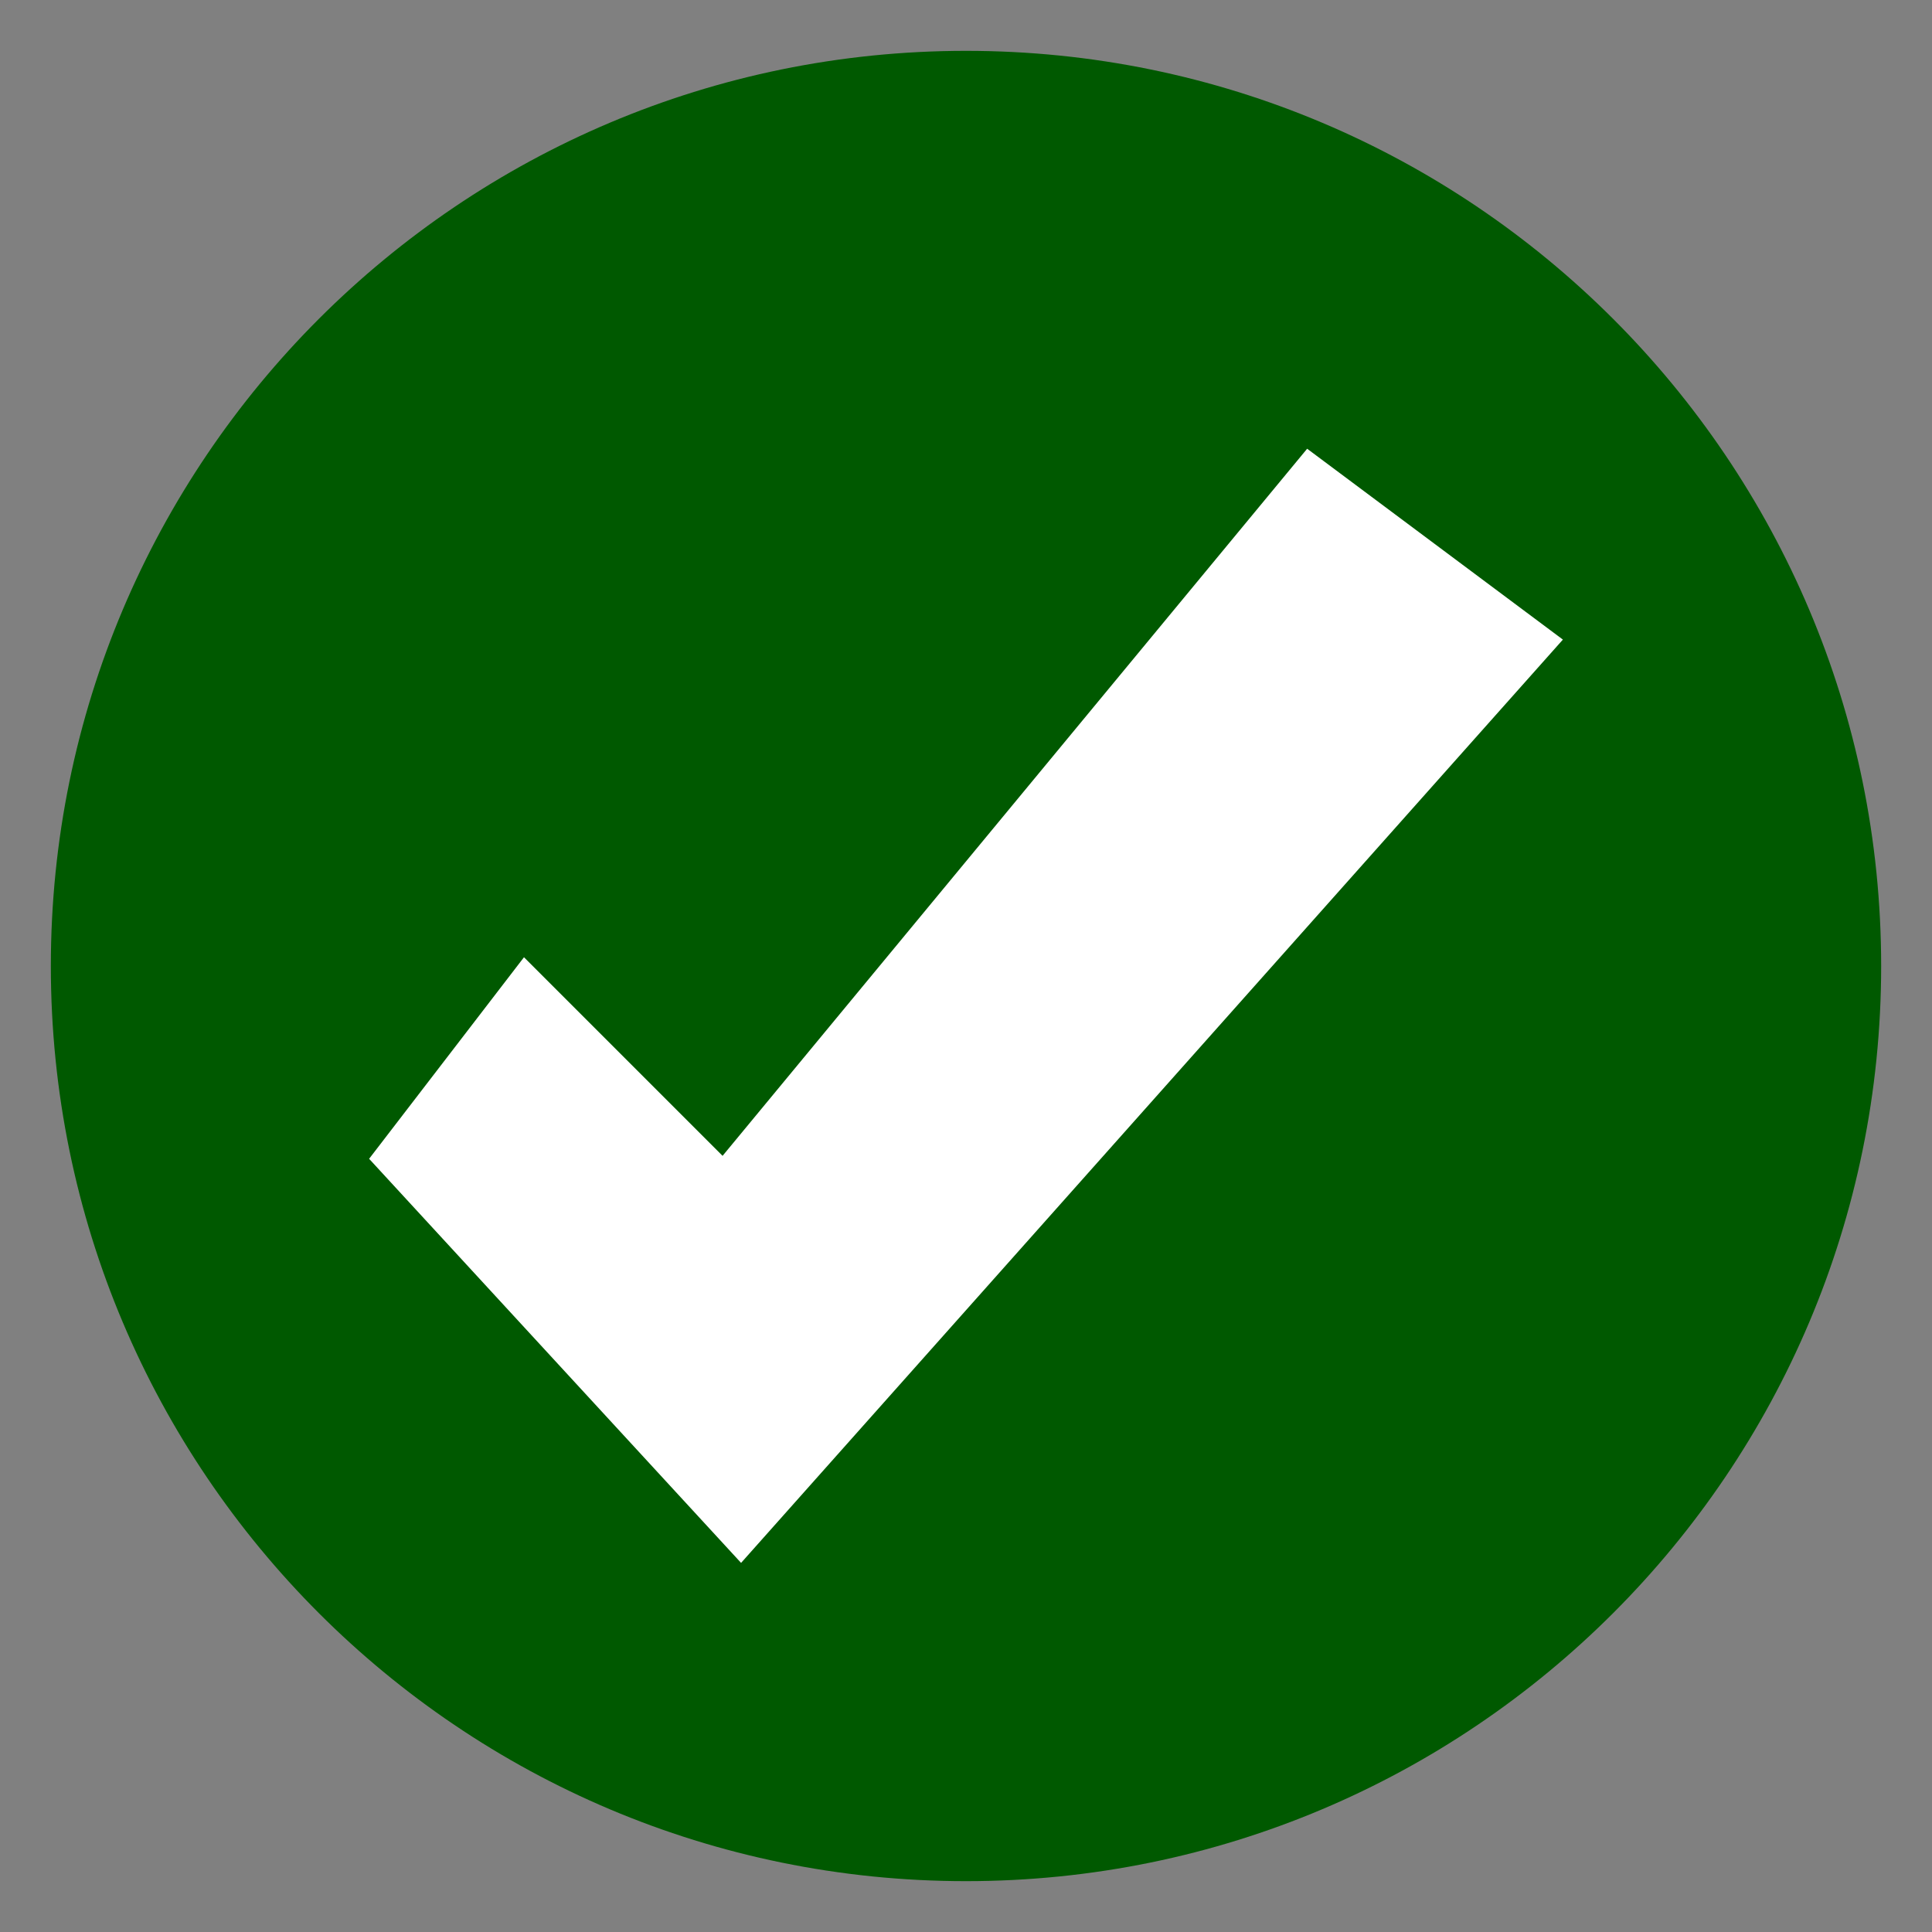 <?xml version="1.0" standalone="no"?>
<!-- Generator: Adobe Fireworks 10, Export SVG Extension by Aaron Beall (http://fireworks.abeall.com) . Version: 0.6.1  -->
<!DOCTYPE svg PUBLIC "-//W3C//DTD SVG 1.1//EN" "http://www.w3.org/Graphics/SVG/1.1/DTD/svg11.dtd">
<svg id="ok.fw-P%E1gina%201" viewBox="0 0 19 19" style="background-color:#ffffff00" version="1.1"
	xmlns="http://www.w3.org/2000/svg" xmlns:xlink="http://www.w3.org/1999/xlink" xml:space="preserve"
	x="0px" y="0px" width="19px" height="19px"
>
	<rect x="0" y="0" width="19" height="19" fill="#808080" stroke="none"/>
	<g id="Capa%201">
		<path id="Elipse" d="M 0.5 9.5 C 0.5 4.529 4.529 0.5 9.5 0.5 C 14.471 0.5 18.5 4.529 18.5 9.5 C 18.5 14.471 14.471 18.5 9.5 18.5 C 4.529 18.5 0.5 14.471 0.5 9.5 Z" fill="#005900"/>
		<g>
			<path d="M 7.288 15.37 L 15.37 6.29 L 12.855 4.413 L 7.106 11.367 L 7.106 11.367 L 5.153 9.414 L 3.63 11.396 L 7.288 15.37 L 7.288 15.37 Z" fill="#ffffff"/>
		</g>
	</g>
</svg>